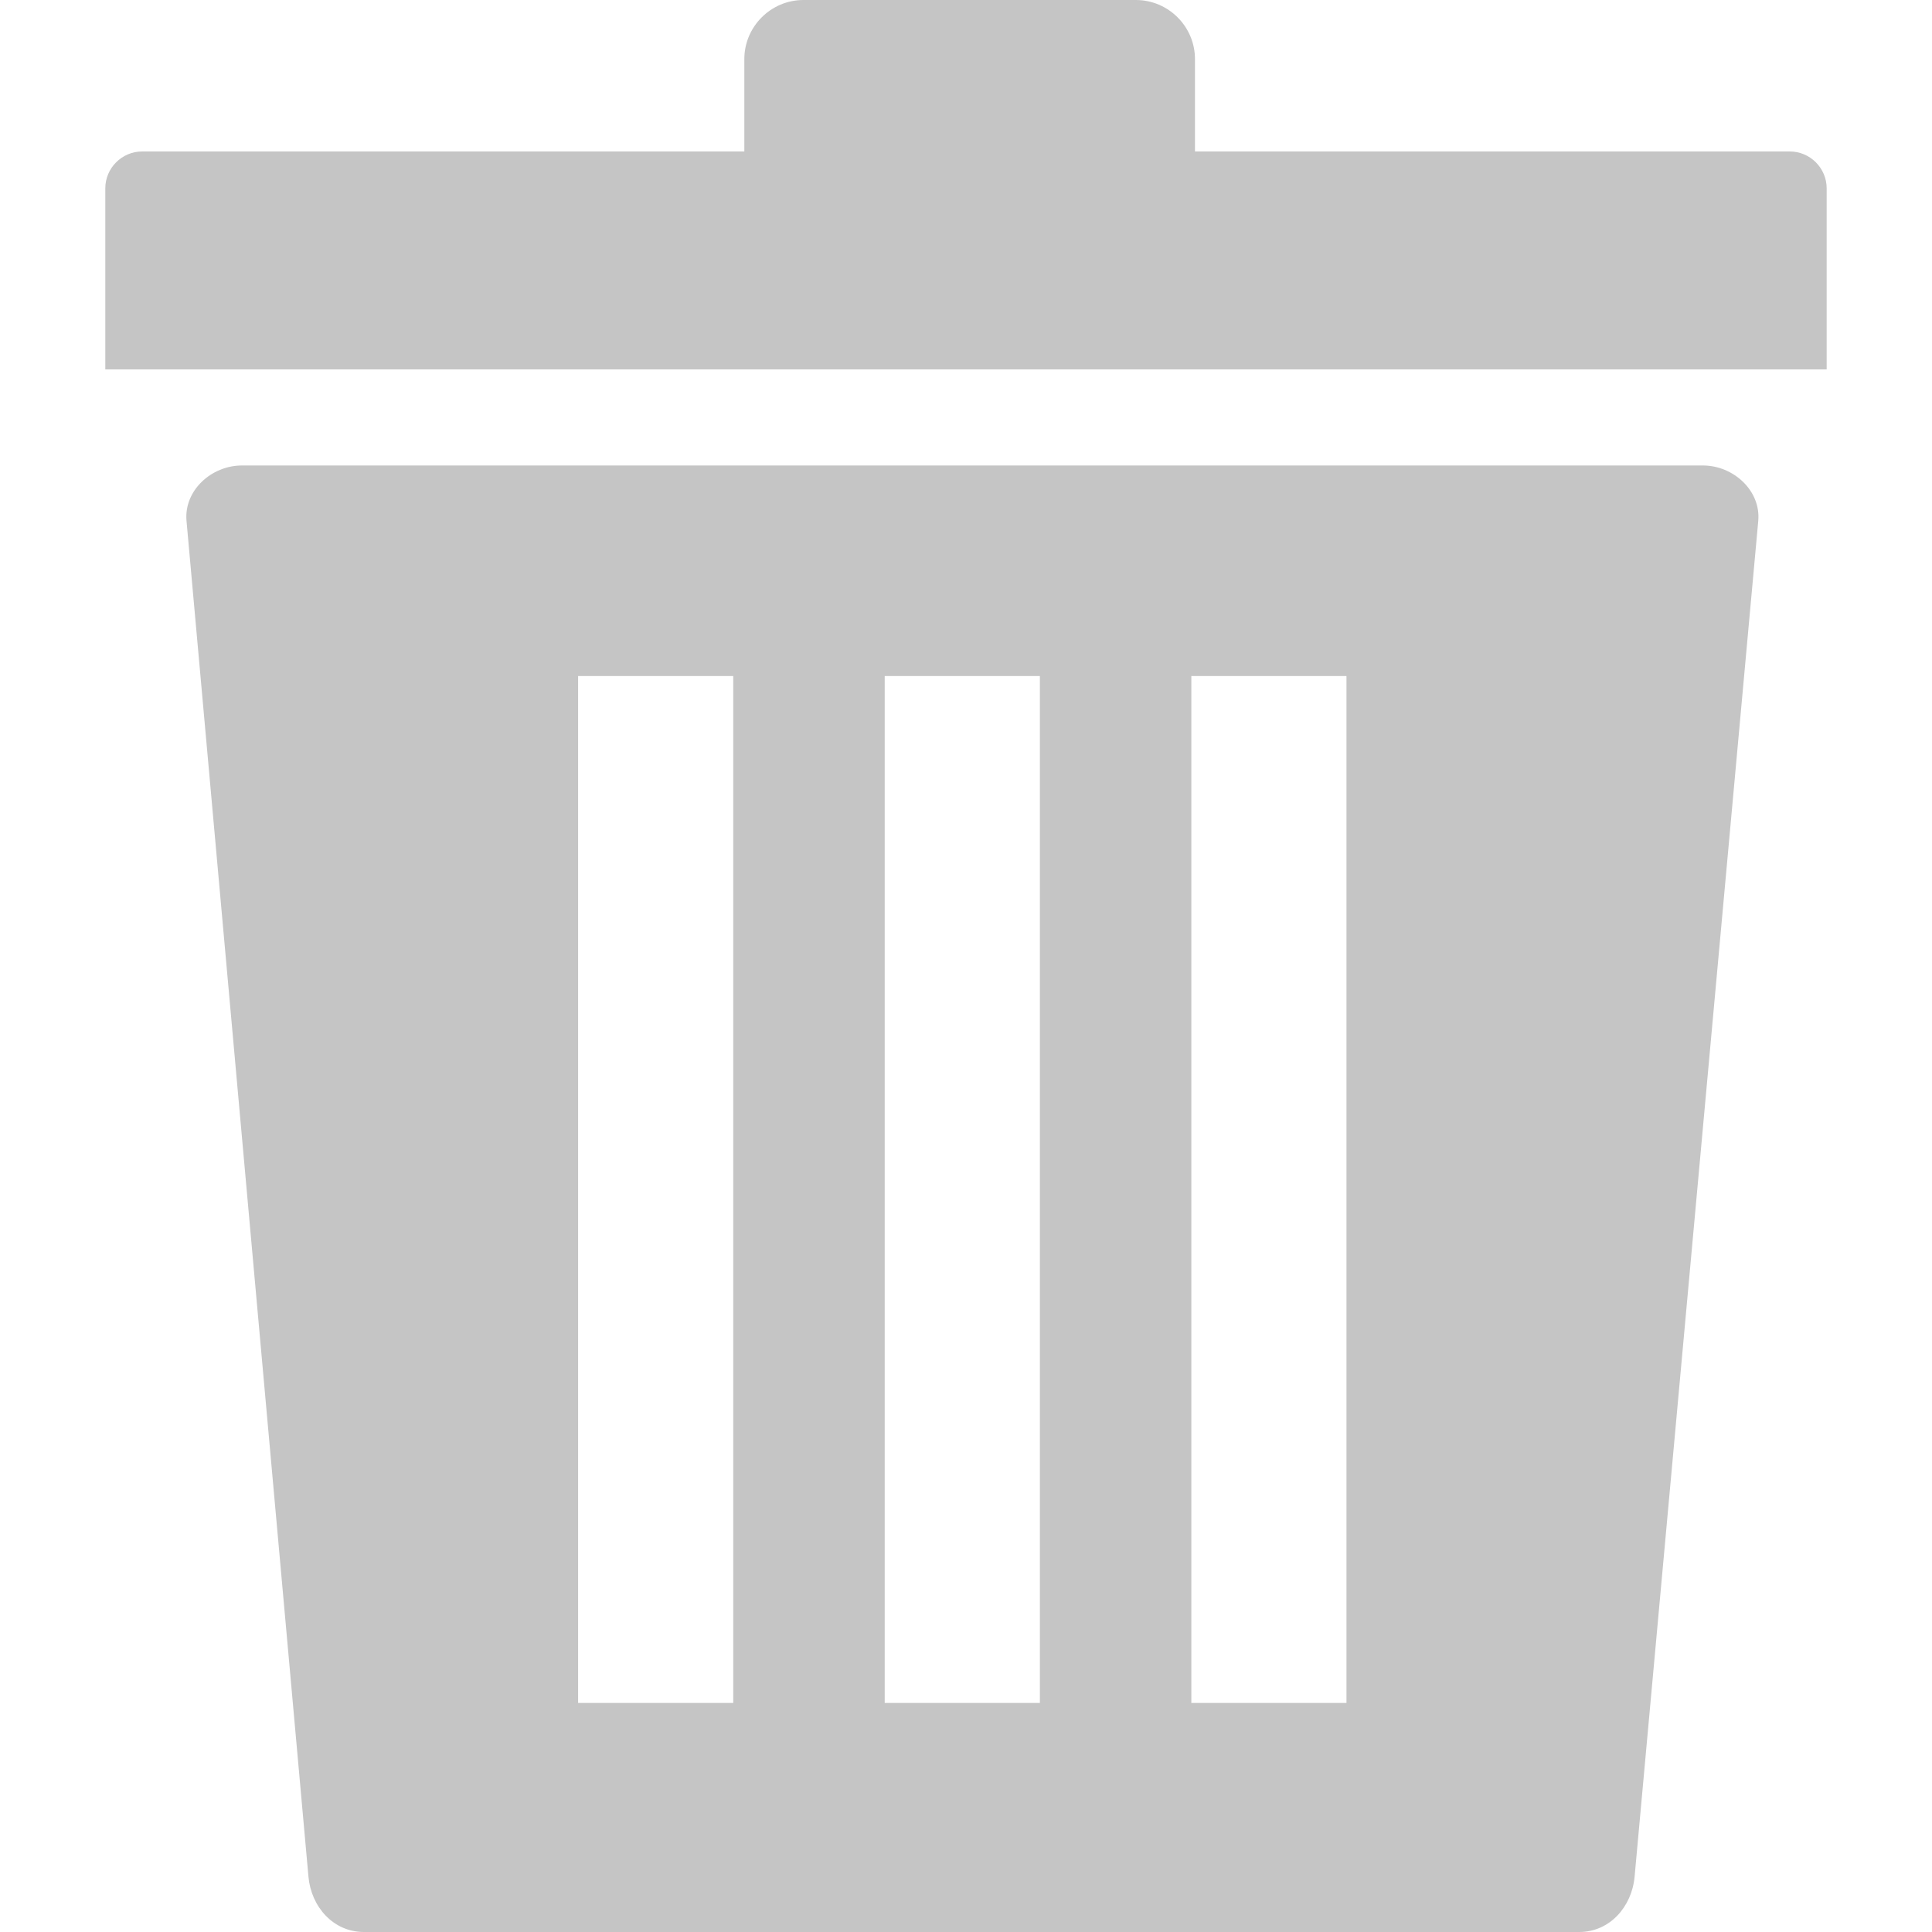 <?xml version="1.0" encoding="UTF-8"?>
<!DOCTYPE svg PUBLIC "-//W3C//DTD SVG 1.1//EN" "http://www.w3.org/Graphics/SVG/1.1/DTD/svg11.dtd">
<!-- Creator: CorelDRAW -->
<svg xmlns="http://www.w3.org/2000/svg" xml:space="preserve" width="64px" height="64px" style="shape-rendering:geometricPrecision; text-rendering:geometricPrecision; image-rendering:optimizeQuality; fill-rule:evenodd; clip-rule:evenodd"
viewBox="0 0 640 640"
 xmlns:xlink="http://www.w3.org/1999/xlink">
 <defs>
  <style type="text/css">
   <![CDATA[
    .fil0 {fill:#c5c5c5}
   ]]>
  </style>
 </defs>
 <g id="Layer_x0020_1">
  <path class="fil0" d="M47.103 50.174l199.467 0 0 -30.591c0,-10.772 8.799,-19.583 19.583,-19.583l110.116 0c10.784,0 19.583,8.811 19.583,19.583l0 30.591 197.034 0c6.732,0 12.225,5.504 12.225,12.236l0 59.965 -570.231 0 0 -59.965c0,-6.732 5.492,-12.236 12.225,-12.236zm33.036 104.021l483.963 0c10.087,0 19.252,8.327 18.343,18.355l-40.961 449.108c-0.909,10.028 -8.28,18.343 -18.355,18.343l-402.596 0c-10.075,0 -17.457,-8.291 -18.355,-18.343l-40.394 -449.108c-0.898,-10.063 8.256,-18.355 18.355,-18.355zm314.508 69.757l51.39 0 0 340.173 -51.39 0 0 -340.173zm-203.14 0l51.39 0 0 340.173 -51.39 0 0 -340.173zm101.564 0l51.402 0 0 340.173 -51.402 0 0 -340.173z"/>
 </g>
</svg>
